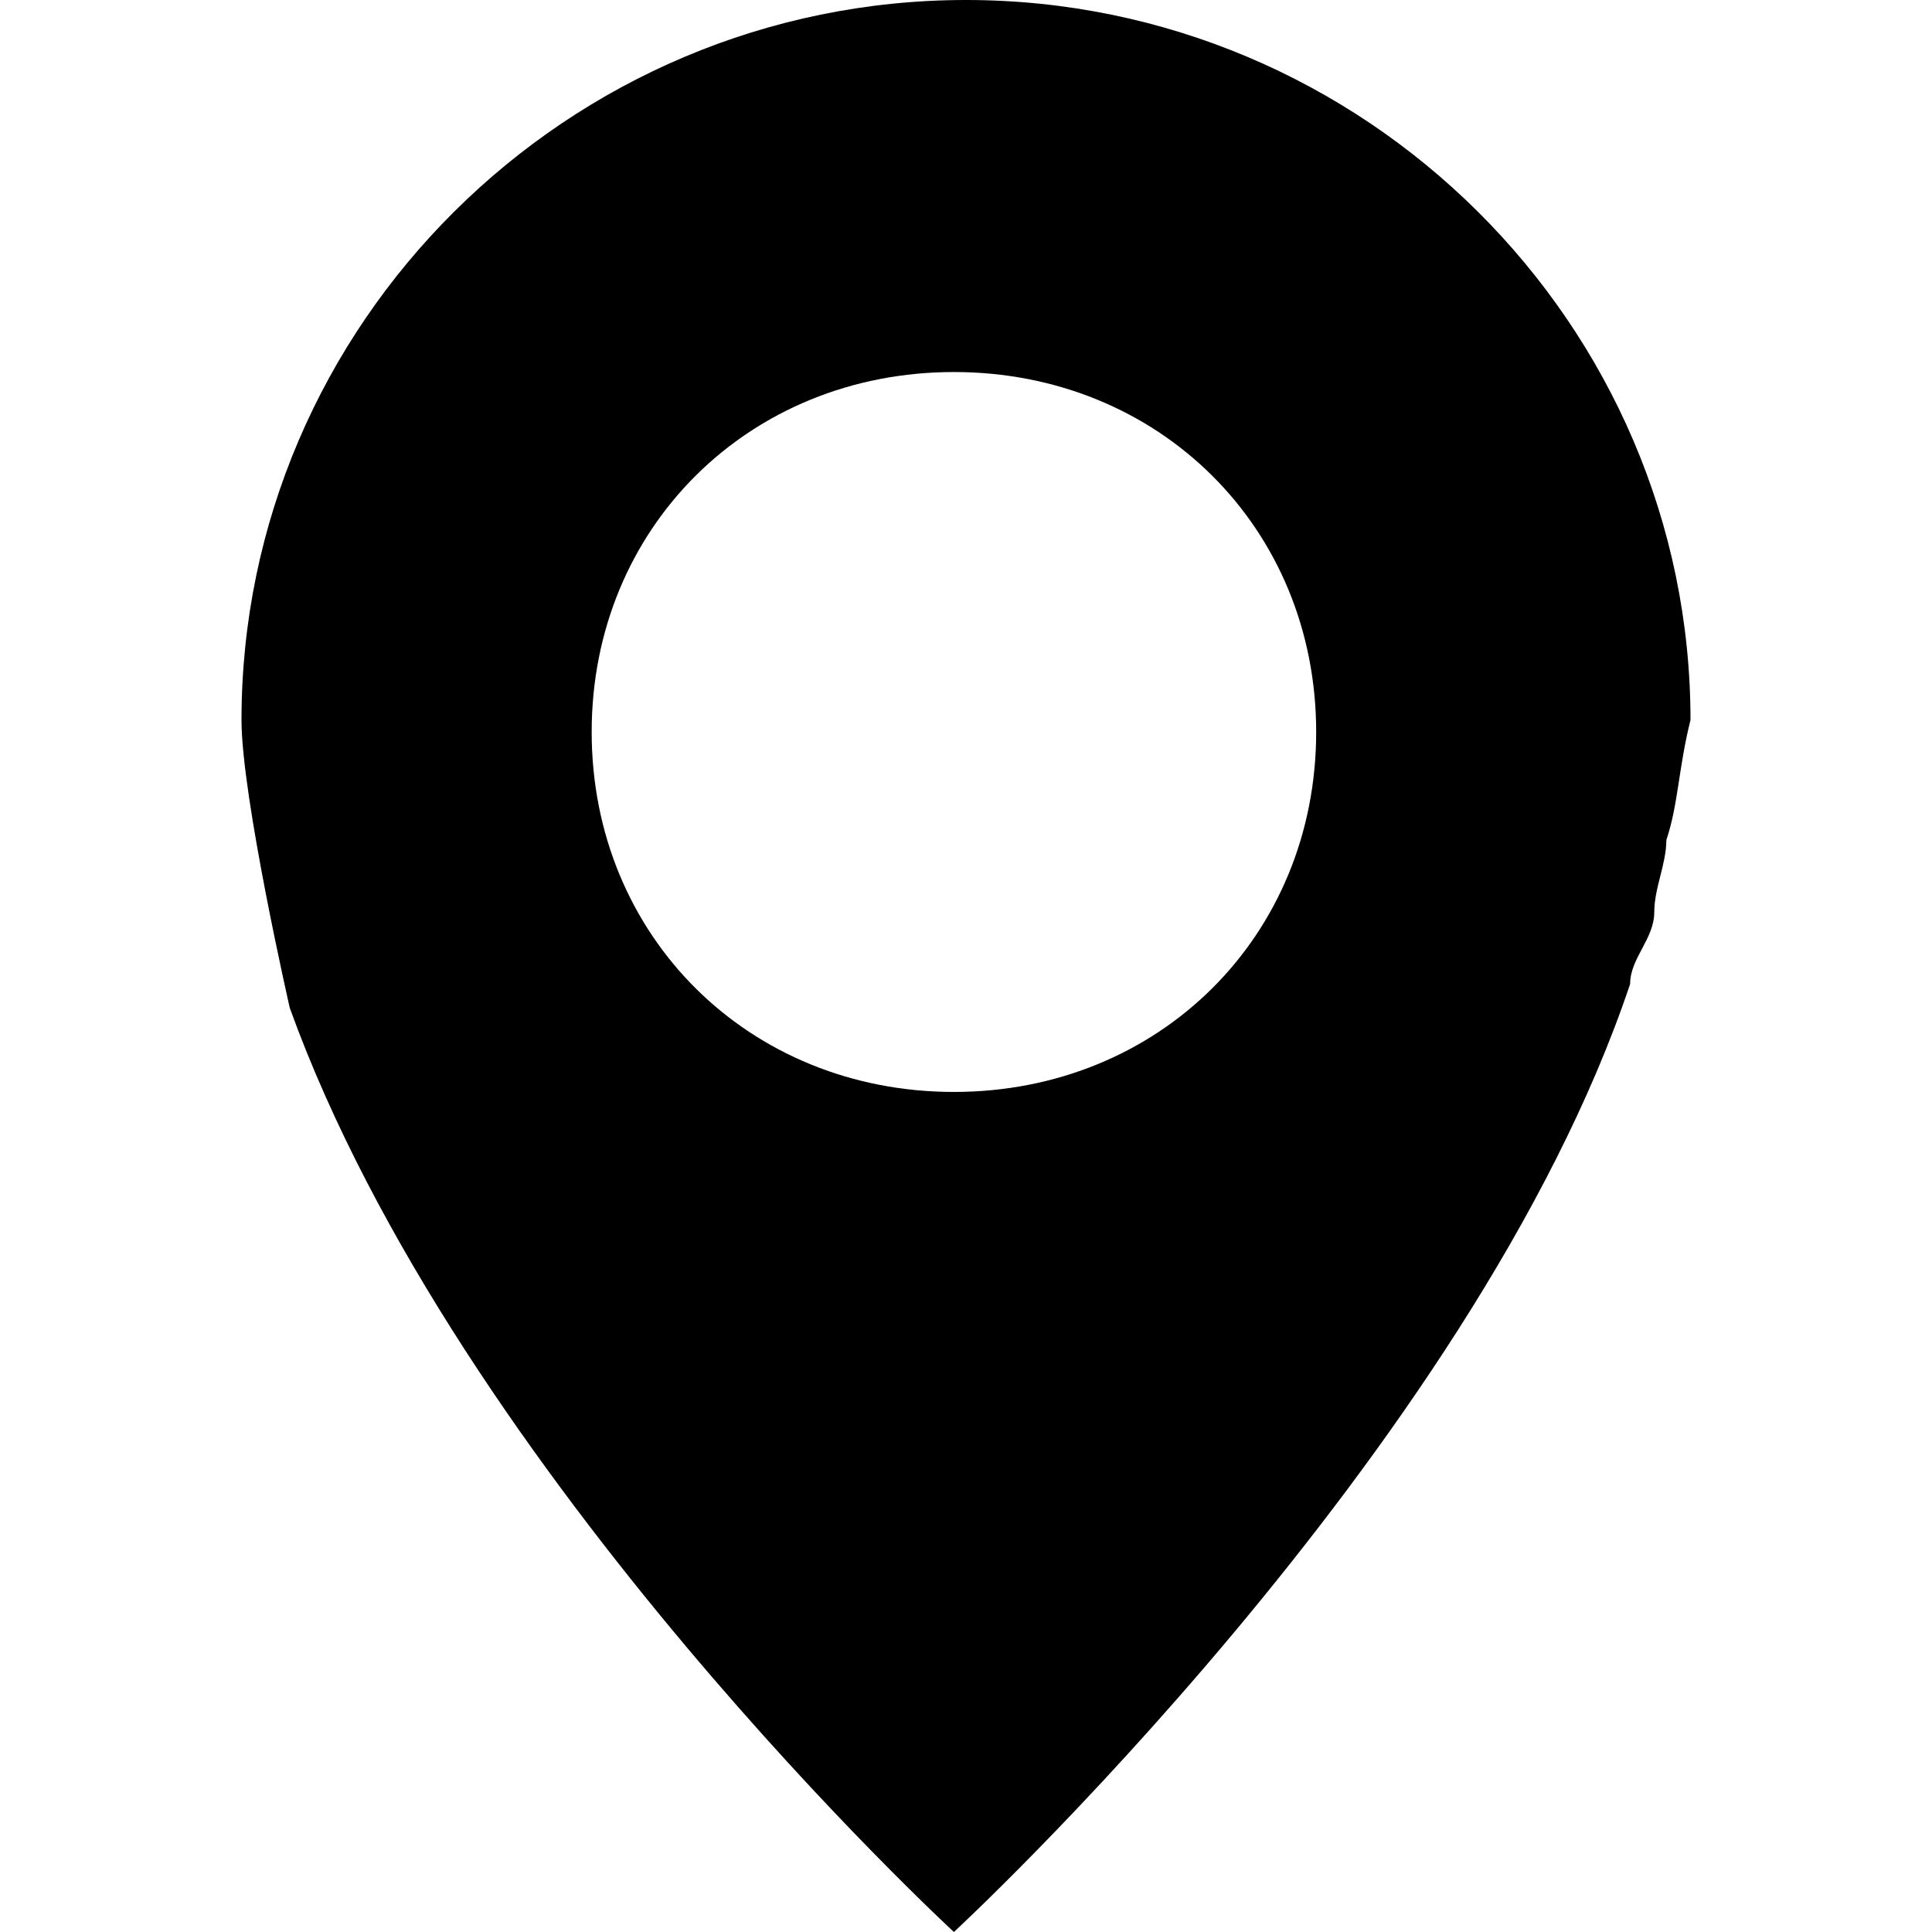 <svg width="16" height="16" viewBox="0 0 16 16" fill="none" xmlns="http://www.w3.org/2000/svg"><g id="i_Location 01"><path id="Vector" d="M13.8 6.957C13.8 7.155 13.7 7.354 13.7 7.553C13.7 7.777 13.5 7.934 13.5 8.149C12.2 12.025 7.9 16 7.9 16C7.9 16 3.8 12.224 2.4 8.348C2.4 8.348 2 6.598 2 5.963C2 2.683 4.7 0 8 0C11.3 0 14 2.683 14 5.963C13.9 6.36 13.9 6.658 13.8 6.957ZM7.9 3.081C6.2 3.081 4.9 4.373 4.9 6.062C4.9 7.752 6.2 9.043 7.9 9.043C9.6 9.043 10.9 7.752 10.9 6.062C10.9 4.373 9.6 3.081 7.9 3.081Z" fill="black"/></g></svg>